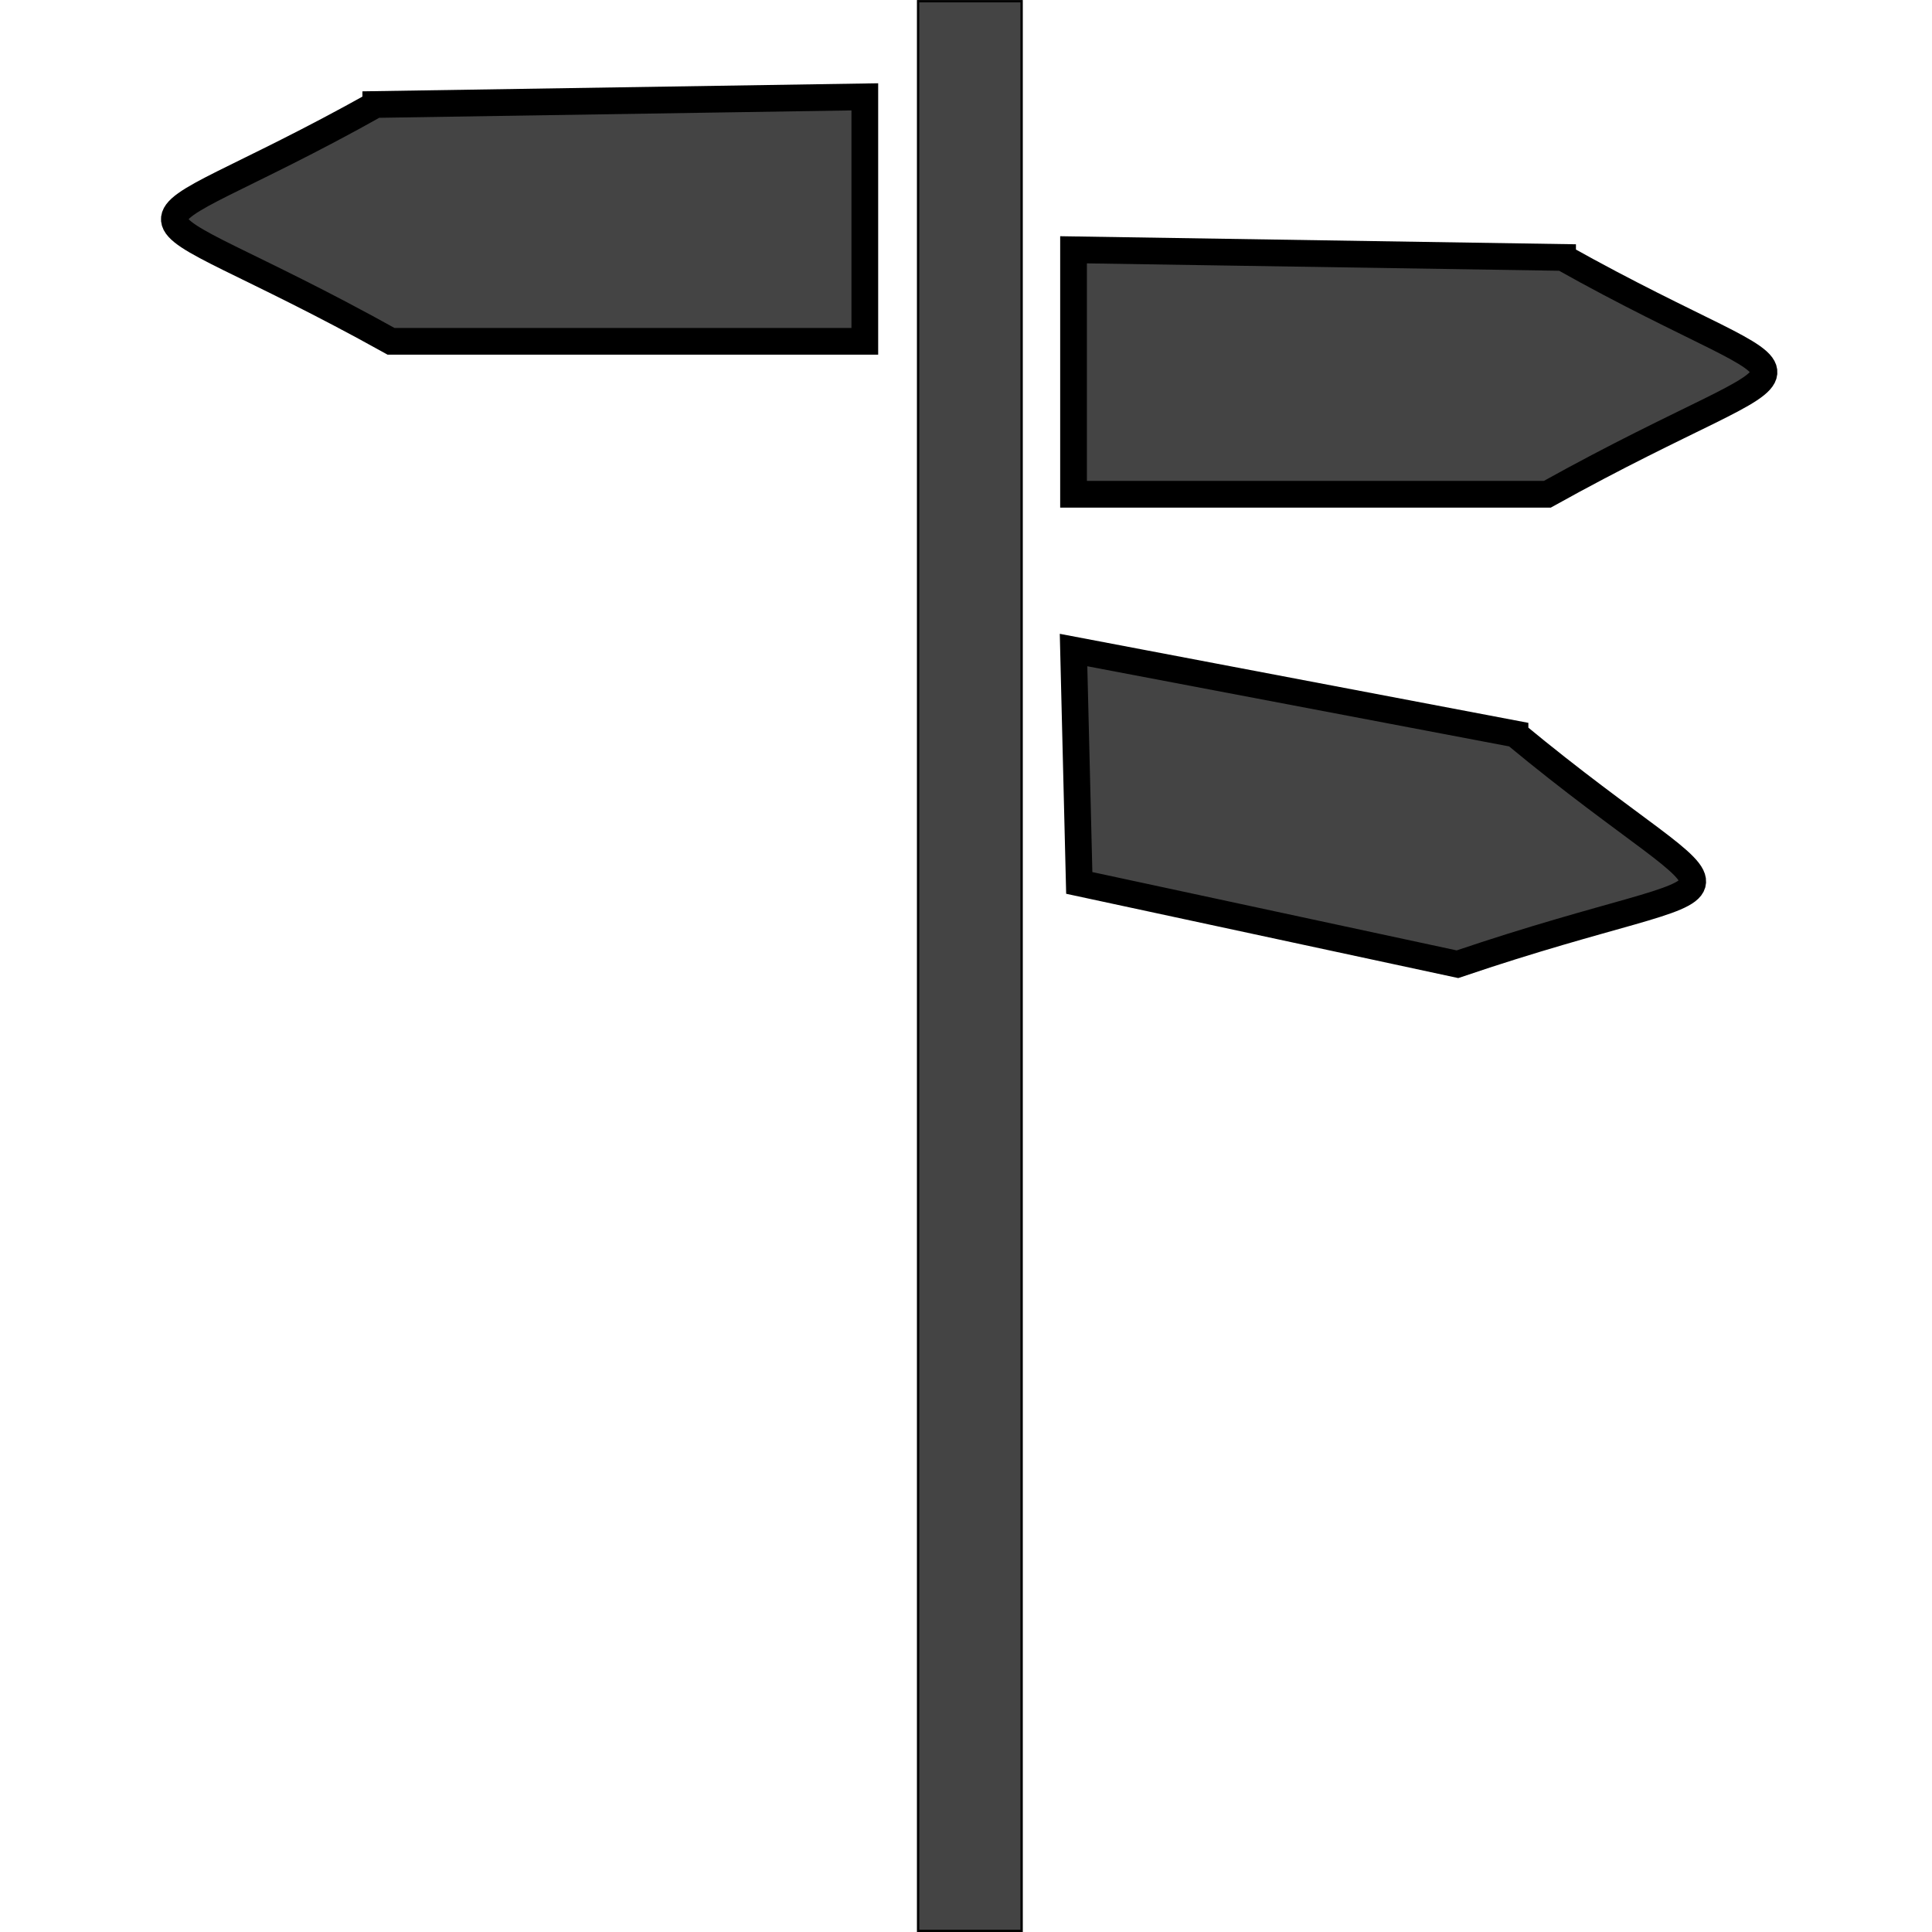 <?xml version="1.0" encoding="UTF-8" standalone="no"?>
<svg
   xmlns:osb="http://www.openswatchbook.org/uri/2009/osb"
   xmlns:dc="http://purl.org/dc/elements/1.1/"
   xmlns:cc="http://creativecommons.org/ns#"
   xmlns:rdf="http://www.w3.org/1999/02/22-rdf-syntax-ns#"
   xmlns:svg="http://www.w3.org/2000/svg"
   xmlns="http://www.w3.org/2000/svg"
   version="1.1"
   id="svg2"
   viewBox="0 0 24 24"
   height="24"
   width="24">
  <defs
     id="defs4">
    <linearGradient
       osb:paint="solid"
       id="linearGradient4152">
      <stop
         id="stop4154"
         offset="0"
         style="stop-color:#000000;stop-opacity:1;" />
    </linearGradient>
  </defs>
  <g
     transform="translate(-328.987,-428.219)"
     id="layer1">
    <path
       id="rect4150-4"
       d="m 347.807,437.336 -5.484,-1.042 0.071,2.893 4.698,1.01 c 3.857,-1.308 3.688,-0.402 0.715,-2.86 z"
       style="opacity:1;fill:#444444;fill-opacity:1;stroke:#000000;stroke-width:0.332;stroke-linejoin:miter;stroke-miterlimit:4;stroke-dasharray:none;stroke-opacity:1" />
    <rect
       y="428.234"
       x="340.392"
       height="23.971"
       width="1.286"
       id="rect4140"
       style="opacity:1;fill:#444444;fill-opacity:1;stroke:#000000;stroke-width:0.029;stroke-opacity:1" />
    <path
       id="rect4150"
       d="m 333.655,429.517 6.075,-0.095 0,3.037 -5.885,0 c -3.559,-1.98 -3.556,-1.058 -0.19,-2.942 z"
       style="opacity:1;fill:#444444;fill-opacity:1;stroke:#000000;stroke-width:0.332;stroke-linejoin:miter;stroke-miterlimit:4;stroke-dasharray:none;stroke-opacity:1" />
    <path
       id="rect4150-0"
       d="m 348.398,431.417 -6.075,-0.095 0,3.037 5.885,0 c 3.559,-1.98 3.556,-1.058 0.19,-2.942 z"
       style="opacity:1;fill:#444444;fill-opacity:1;stroke:#000000;stroke-width:0.332;stroke-linejoin:miter;stroke-miterlimit:4;stroke-dasharray:none;stroke-opacity:1" />
  </g>
</svg>
